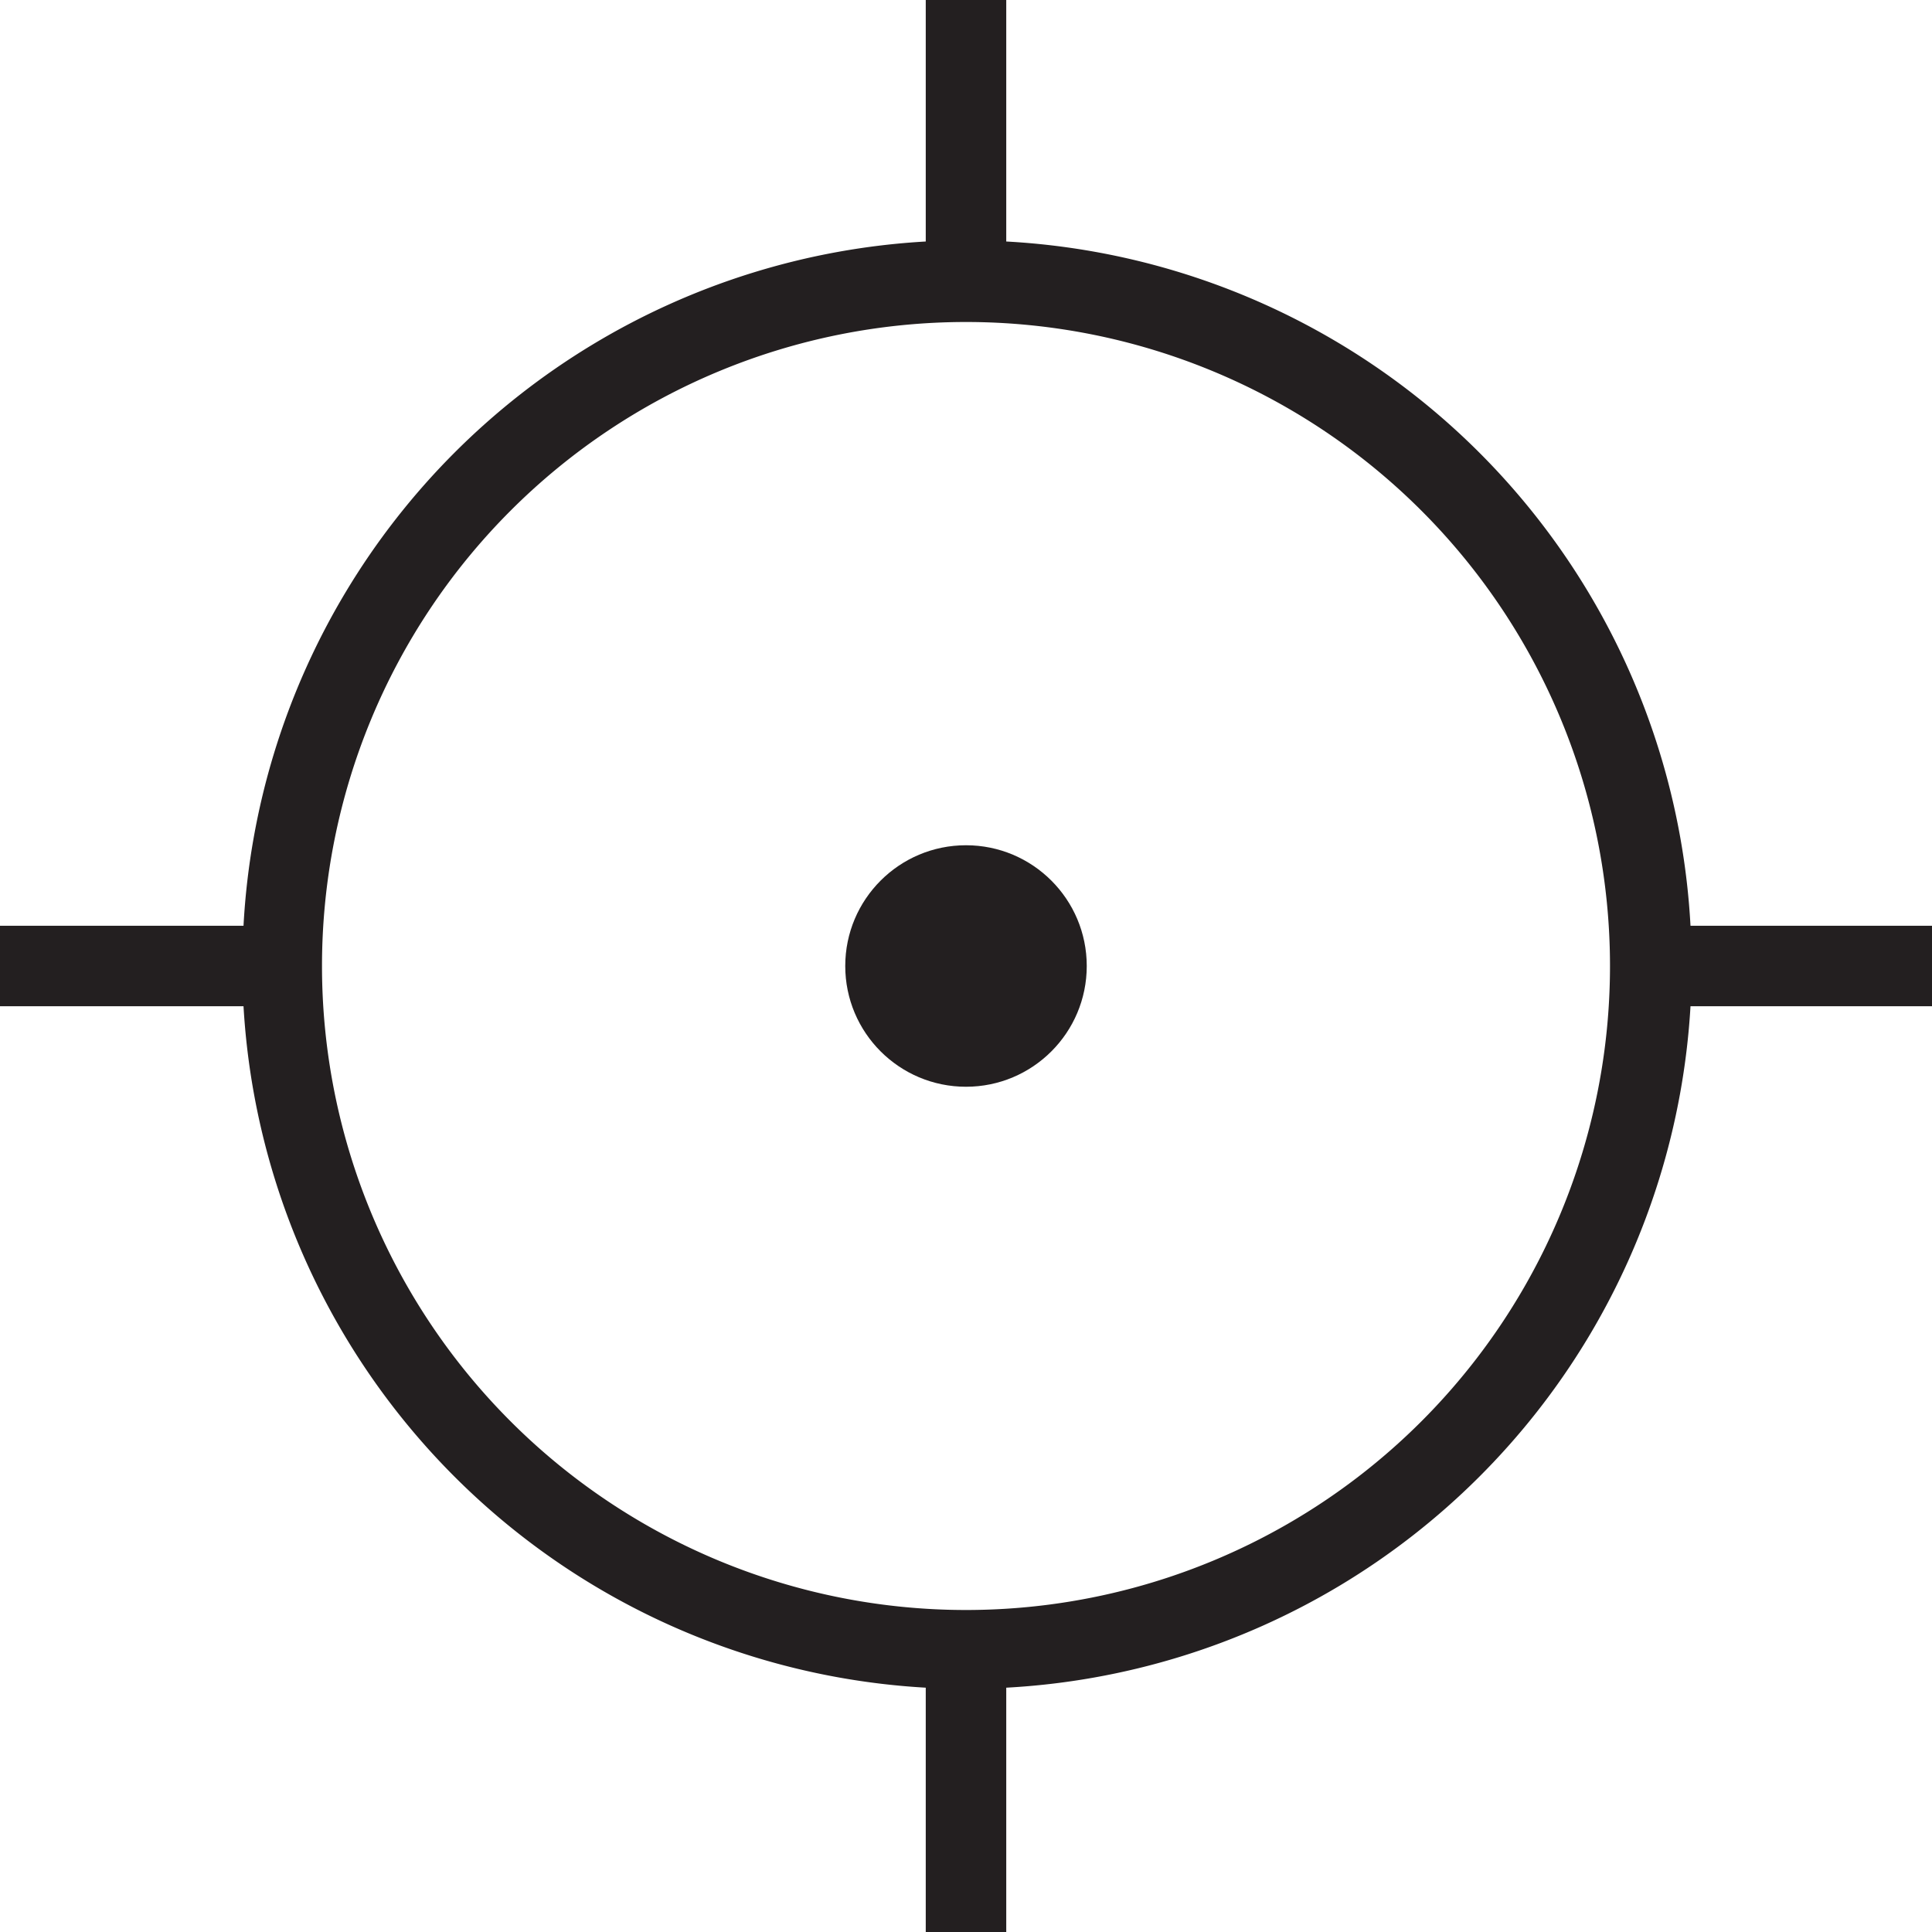 <svg xmlns="http://www.w3.org/2000/svg" viewBox="0 0 48 48"><defs><style>.cls-1{fill:#231f20;}</style></defs><title>Crosshair</title><g id="Layer_2" data-name="Layer 2"><g id="Icons"><g id="General"><g id="Crosshair"><path class="cls-1" d="M48,23H42A18,18,0,0,0,25,6V0H23V6A18,18,0,0,0,6.05,23H0v2H6.05A18,18,0,0,0,23,41.93V48h2V41.93A18,18,0,0,0,42,25h6ZM24,40A16,16,0,1,1,40,24,16,16,0,0,1,24,40Z"/><circle class="cls-1" cx="24" cy="24" r="3"/></g></g></g></g></svg>